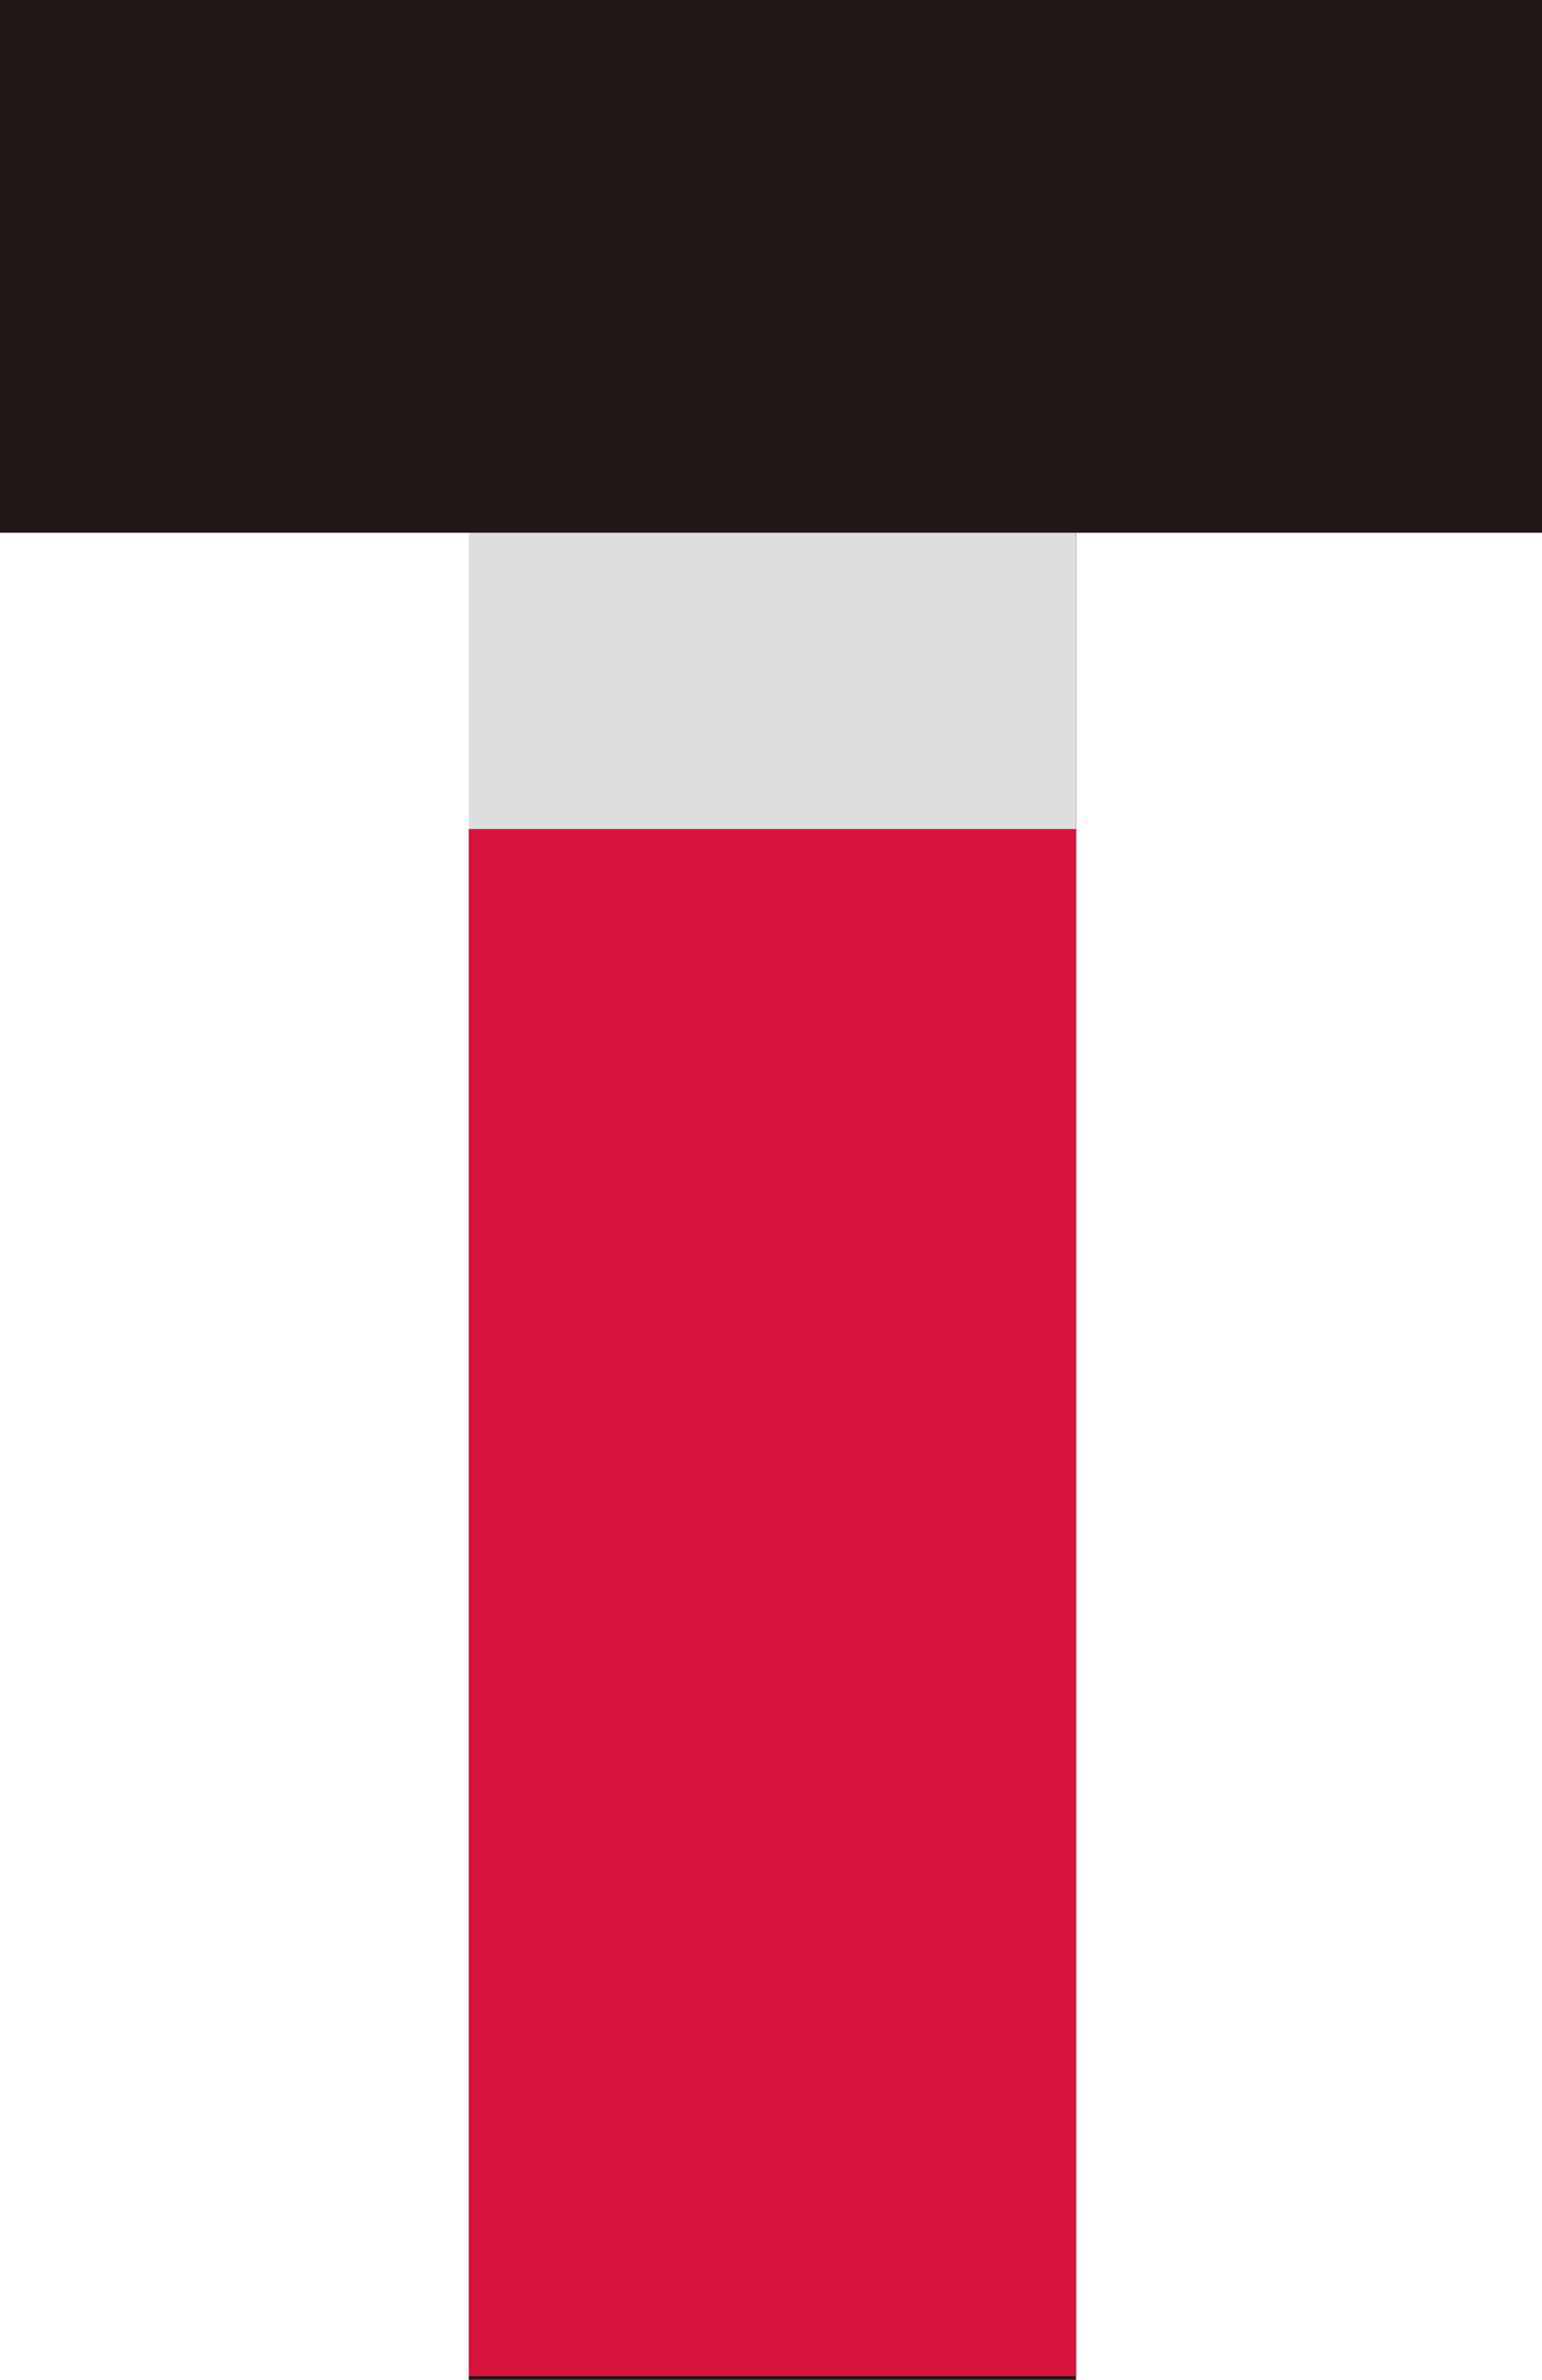 <svg xmlns="http://www.w3.org/2000/svg" viewBox="0 0 518.45 800">
	<defs>
		<style>
			.cls-1{isolation:isolate;}
			.cls-2{fill:#221714;}
			.cls-3{fill:#d7133c;}
			.cls-4{fill:#dcdddd;mix-blend-mode:multiply;}
		</style>
	</defs>
	<path class="cls-2" d="M157.61,179.1H0V0H518.45V179.1H361.79V800H157.61Z"/>
	<path class="cls-3" d="M157.61,179.1H361.79V798.81H157.61Z"/>
	<path class="cls-4" d="M157.61,179.1H361.79v99.59H157.61Z"/>
</svg>
